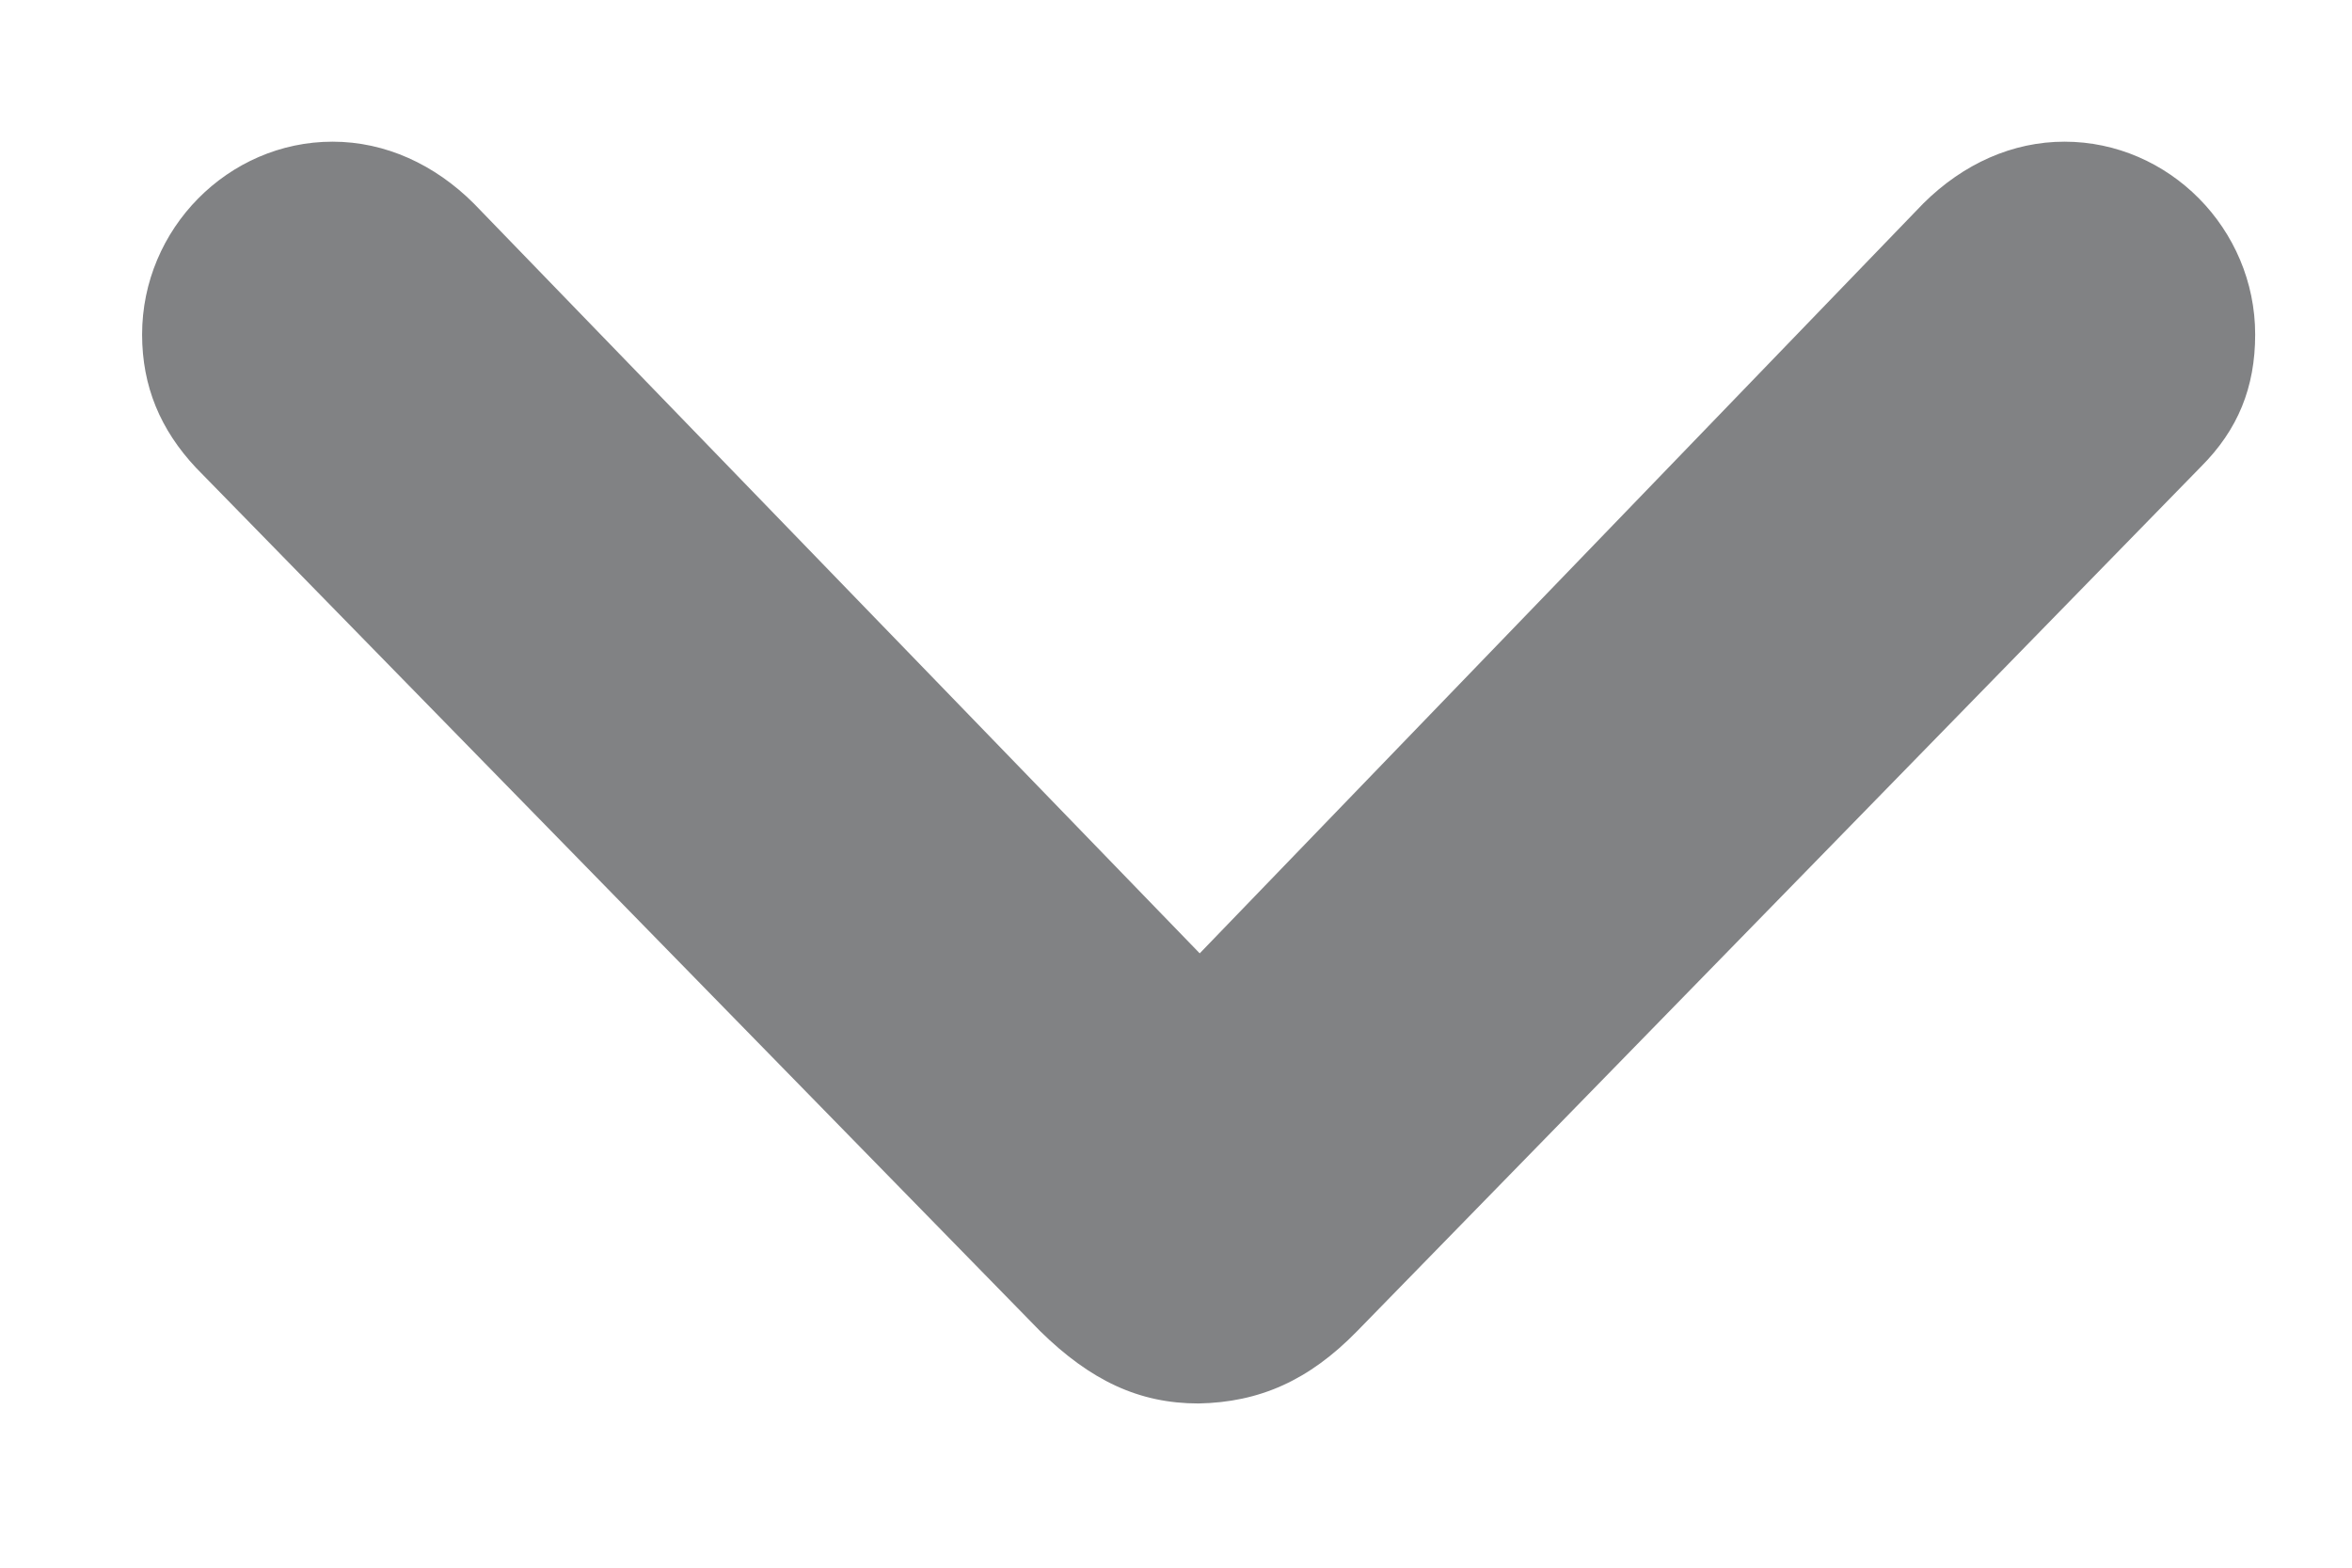 <svg width="12" height="8" viewBox="0 0 12 8" fill="none" xmlns="http://www.w3.org/2000/svg">
<path d="M6.115 7.162C6.426 7.156 6.678 7.045 6.924 6.793L11.23 2.381C11.418 2.193 11.506 1.977 11.506 1.707C11.506 1.168 11.066 0.723 10.533 0.723C10.27 0.723 10.018 0.834 9.812 1.039L6.121 4.865L2.418 1.039C2.219 0.84 1.967 0.723 1.697 0.723C1.164 0.723 0.725 1.168 0.725 1.707C0.725 1.971 0.818 2.193 1 2.387L5.307 6.793C5.564 7.045 5.811 7.162 6.115 7.162Z" fill="#818284"/>
</svg>
